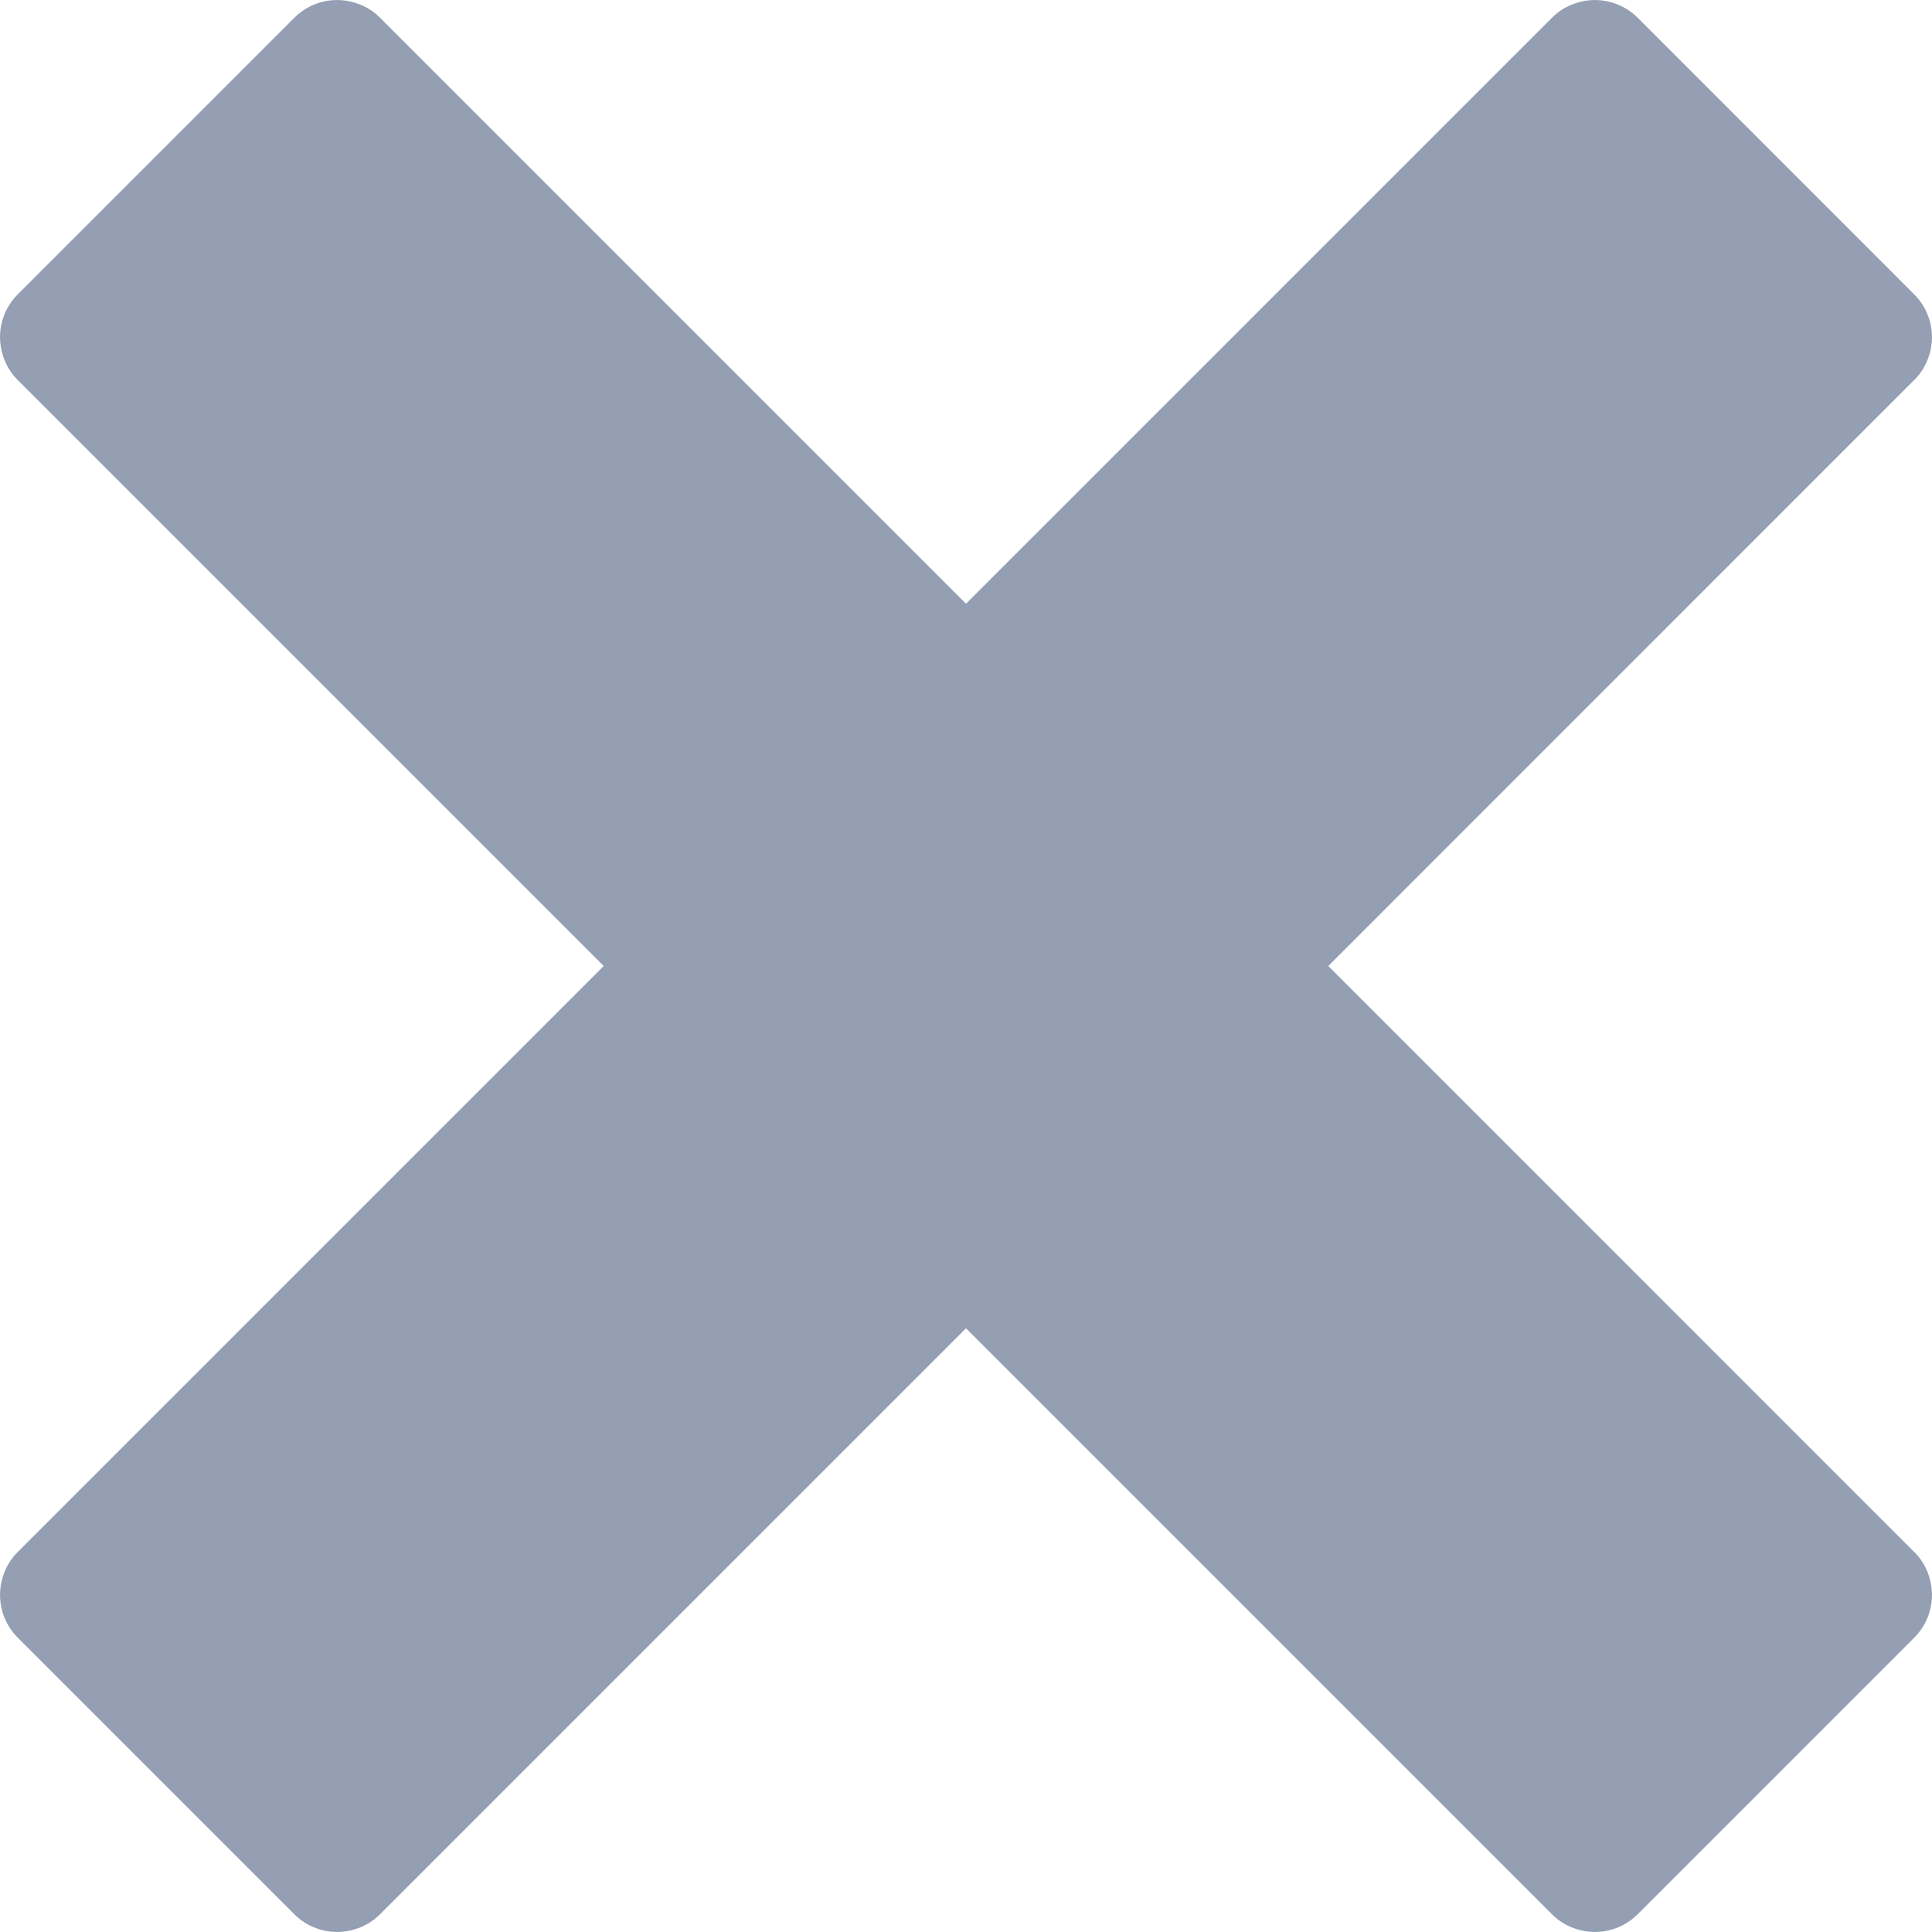 
<svg width="19px" height="19px" viewBox="0 0 19 19" version="1.1" xmlns="http://www.w3.org/2000/svg" xmlns:xlink="http://www.w3.org/1999/xlink">
    <g id="Page-1" stroke="none" stroke-width="1" fill="none" fill-rule="evenodd">
        <g id="Open-zaak-Curaned" transform="translate(-870, -311)" fill="#949FB3">
            <g id="Direct-naar" transform="translate(525, 294)">
                <path d="M363.827,32.264 C363.827,32.264 363.827,32.264 363.826,32.264 L358.063,26.5 L363.826,20.736 C363.827,20.736 363.827,20.736 363.827,20.736 C363.889,20.674 363.934,20.601 363.962,20.524 C364.041,20.313 363.996,20.066 363.826,19.896 L361.104,17.173 C360.934,17.004 360.687,16.959 360.476,17.038 C360.399,17.066 360.326,17.111 360.264,17.173 C360.264,17.173 360.264,17.173 360.264,17.173 L354.5,22.937 L348.736,17.173 C348.736,17.173 348.736,17.173 348.736,17.173 C348.674,17.111 348.601,17.066 348.524,17.038 C348.313,16.959 348.066,17.004 347.896,17.173 L345.173,19.896 C345.004,20.066 344.959,20.313 345.038,20.524 C345.066,20.601 345.111,20.674 345.173,20.736 C345.173,20.736 345.173,20.736 345.173,20.736 L350.937,26.5 L345.173,32.264 C345.173,32.264 345.173,32.264 345.173,32.264 C345.111,32.326 345.066,32.399 345.038,32.476 C344.959,32.687 345.004,32.934 345.173,33.104 L347.896,35.827 C348.066,35.996 348.313,36.041 348.524,35.962 C348.601,35.934 348.674,35.889 348.736,35.827 C348.736,35.827 348.736,35.827 348.736,35.827 L354.5,30.063 L360.264,35.827 C360.264,35.827 360.264,35.827 360.264,35.827 C360.326,35.889 360.399,35.934 360.476,35.962 C360.687,36.041 360.934,35.996 361.104,35.827 L363.827,33.104 C363.996,32.934 364.041,32.687 363.962,32.476 C363.934,32.399 363.889,32.326 363.827,32.264 L363.827,32.264 Z" id="Shape"></path>
            </g>
        </g>
    </g>
</svg>